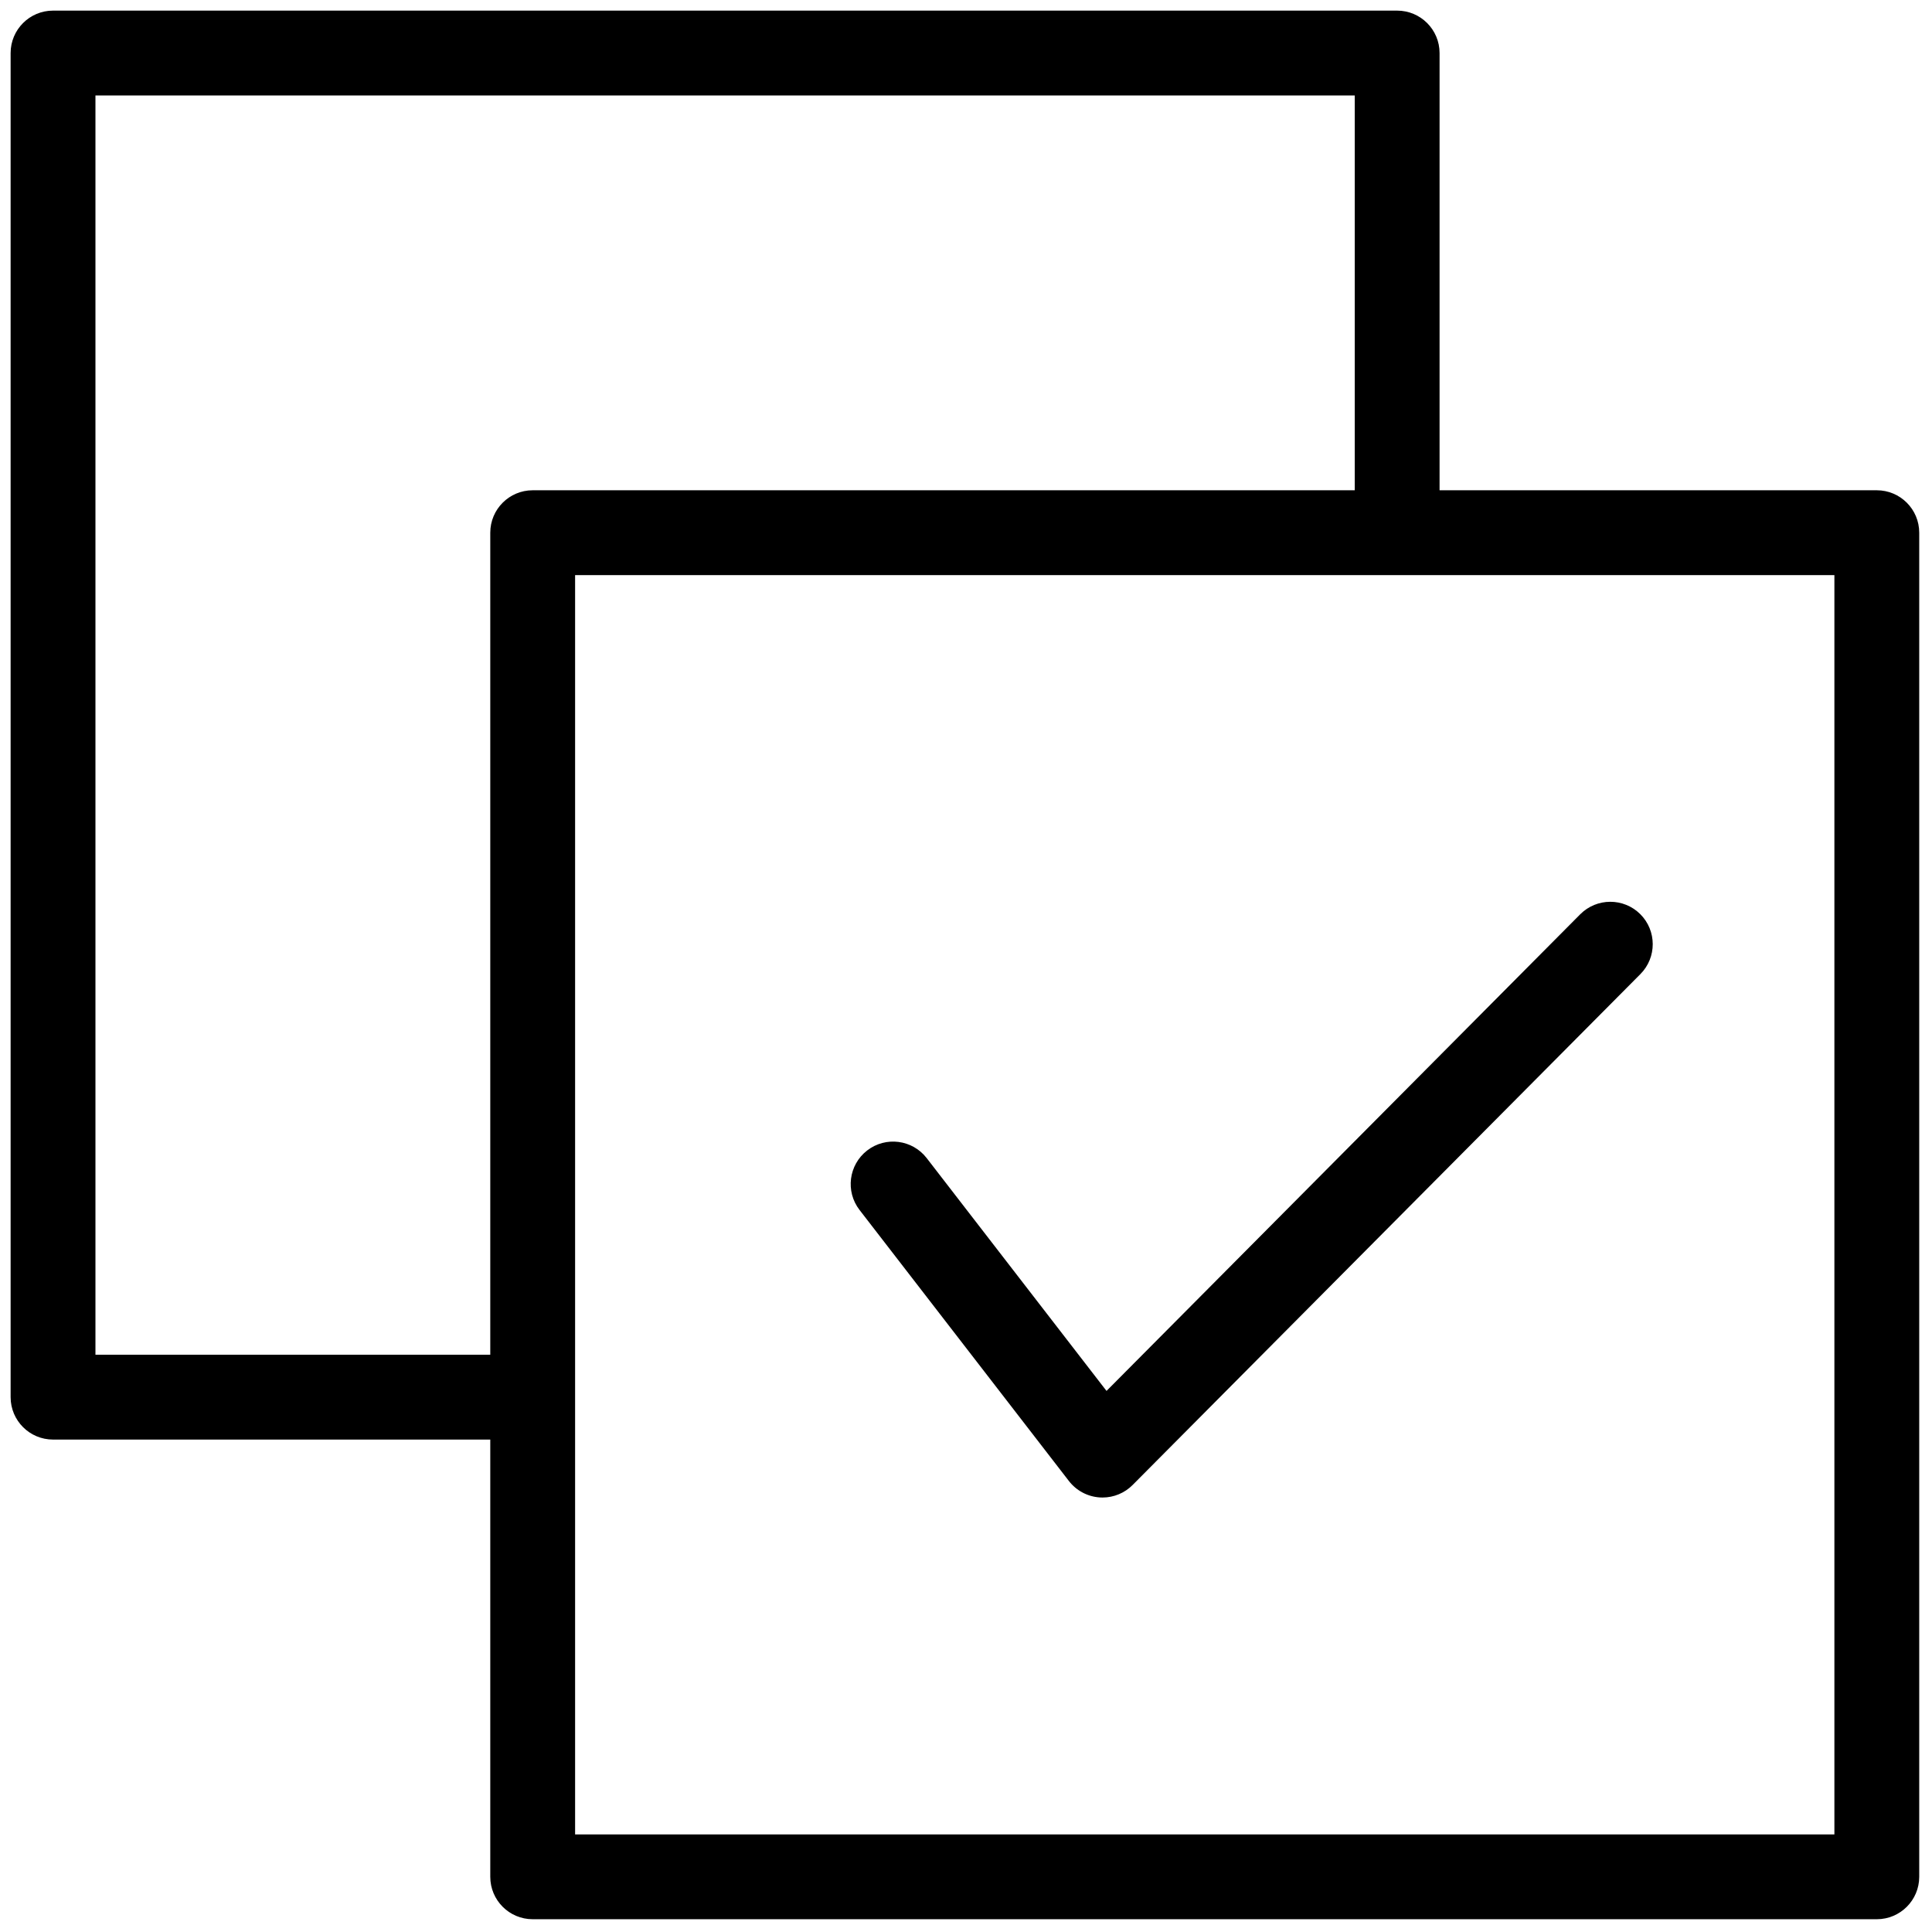<svg xmlns="http://www.w3.org/2000/svg" xmlns:xlink="http://www.w3.org/1999/xlink" version="1.1" width="36" height="36" viewBox="0 0 256 256" xml:space="preserve">

<defs>
</defs>
<g style="stroke: none; stroke-width: 0; stroke-dasharray: none; stroke-linecap: butt; stroke-linejoin: miter; stroke-miterlimit: 10; fill: none; fill-rule: nonzero; opacity: 1;" transform="translate(1.407 1.407) scale(2.81 2.81)" >
	<path d="M 88 22.618 H 67.382 V 2 c 0 -1.104 -0.896 -2 -2 -2 H 2 C 0.896 0 0 0.896 0 2 v 63.382 c 0 1.104 0.896 2 2 2 h 20.618 V 88 c 0 1.104 0.896 2 2 2 H 88 c 1.104 0 2 -0.896 2 -2 V 24.618 C 90 23.513 89.104 22.618 88 22.618 z M 4 63.382 V 4 h 59.382 v 18.618 H 24.618 c -1.104 0 -2 0.896 -2 2 v 38.764 H 4 z M 86 86 H 26.618 V 65.382 V 26.618 h 38.764 H 86 V 86 z" style="stroke: none; stroke-width: 1; stroke-dasharray: none; stroke-linecap: butt; stroke-linejoin: miter; stroke-miterlimit: 10; fill: rgb(0,0,0); fill-rule: nonzero; opacity: 1;" transform=" matrix(1 0 0 1 0 0) " stroke-linecap="round" />
	<path d="M 43.197 54.109 c -0.676 -0.874 -1.931 -1.037 -2.806 -0.36 c -0.874 0.676 -1.035 1.932 -0.36 2.806 l 9.874 12.783 c 0.353 0.456 0.884 0.737 1.458 0.773 c 0.042 0.003 0.084 0.004 0.125 0.004 c 0.531 0 1.042 -0.211 1.419 -0.59 l 23.946 -24.093 c 0.778 -0.783 0.774 -2.049 -0.009 -2.828 c -0.784 -0.778 -2.049 -0.774 -2.829 0.008 L 51.677 65.088 L 43.197 54.109 z" style="stroke: none; stroke-width: 1; stroke-dasharray: none; stroke-linecap: butt; stroke-linejoin: miter; stroke-miterlimit: 10; fill: rgb(0,0,0); fill-rule: nonzero; opacity: 1;" transform=" matrix(1 0 0 1 0 0) " stroke-linecap="round" />
</g>
</svg>